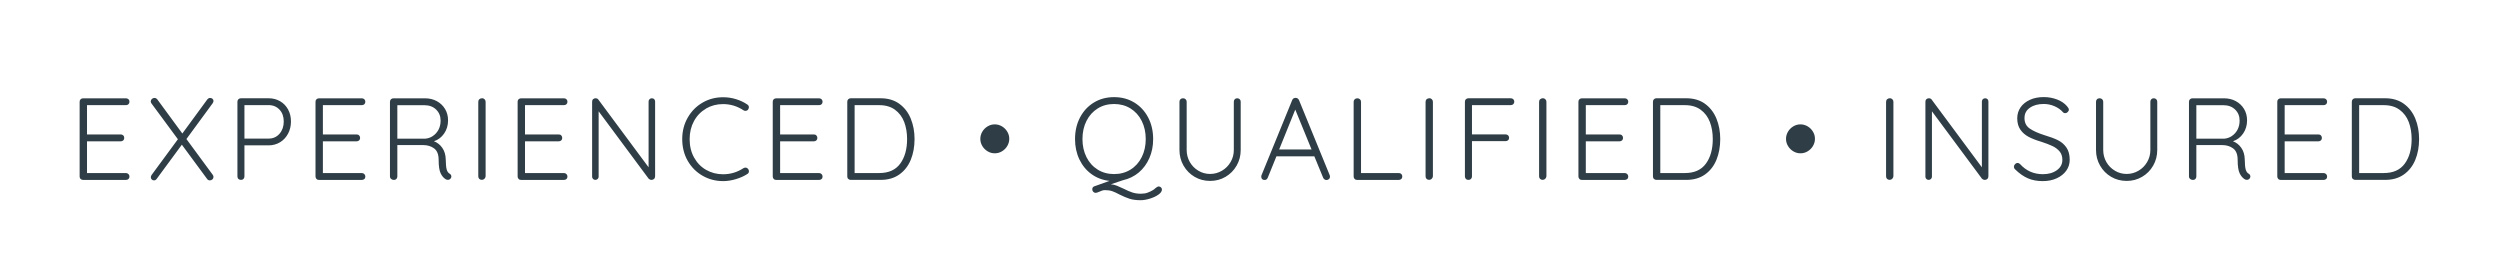 <?xml version="1.0" encoding="UTF-8"?>
<svg id="Layer_2" data-name="Layer 2" xmlns="http://www.w3.org/2000/svg" viewBox="0 0 613.14 66.19">
  <defs>
    <style>
      .cls-1 {
        fill: #2f3e46;
      }
    </style>
  </defs>
  <path class="cls-1" d="m21.34,25.79v7.18h8.27c.25,0,.45.08.62.24s.24.37.24.62-.08.45-.24.6c-.16.15-.37.23-.62.23h-8.27v7.78h9.55c.25,0,.45.09.62.26.16.17.24.37.24.6,0,.25-.08.45-.24.6s-.37.23-.62.23h-10.5c-.25,0-.45-.08-.62-.24s-.24-.37-.24-.62v-18.31c0-.25.08-.45.24-.61s.37-.24.62-.24h10.5c.25,0,.45.08.62.24s.24.37.24.61-.08.45-.24.6c-.16.15-.37.23-.62.23h-9.55Zm31.02-1.03c0-.21-.08-.39-.24-.53-.16-.14-.36-.21-.59-.21-.25,0-.48.12-.69.37l-6.12,8.35-6.15-8.38c-.19-.23-.43-.34-.71-.34-.23,0-.43.09-.62.26-.18.17-.27.37-.27.6,0,.19.07.36.2.52l6.46,8.75-6.44,8.75c-.13.19-.2.38-.2.57s.07.37.21.53c.14.16.33.24.56.24.29,0,.51-.13.69-.4l6.15-8.35,6.18,8.38c.17.25.4.37.69.37.23,0,.43-.08.62-.24.18-.16.27-.38.27-.64,0-.15-.07-.32-.2-.51l-6.44-8.75,6.44-8.78c.13-.21.2-.39.2-.54Zm18.3,2.1c.47.87.7,1.85.7,2.93s-.23,2.08-.7,2.97c-.47.9-1.12,1.6-1.96,2.12-.84.51-1.78.77-2.83.77h-5.92v7.61c0,.25-.08.45-.24.62s-.37.24-.62.24-.45-.08-.62-.24-.24-.37-.24-.62v-18.31c0-.25.08-.45.24-.61s.37-.24.62-.24h6.78c1.05,0,1.99.24,2.83.73.84.49,1.49,1.16,1.96,2.03Zm-1.07,2.93c0-1.18-.34-2.15-1.03-2.89-.69-.74-1.58-1.12-2.69-1.12h-5.92v8.21h5.92c1.11,0,2-.4,2.69-1.2.69-.8,1.03-1.8,1.03-3Zm19.15-4c.25,0,.45-.08.62-.23.16-.15.24-.35.24-.6s-.08-.45-.24-.61-.37-.24-.62-.24h-10.5c-.25,0-.45.08-.62.24s-.24.37-.24.61v18.31c0,.25.08.45.24.62s.37.24.62.24h10.5c.25,0,.45-.08.62-.23s.24-.35.24-.6c0-.23-.08-.43-.24-.6-.16-.17-.37-.26-.62-.26h-9.55v-7.78h8.27c.25,0,.45-.08.62-.23.16-.15.24-.35.24-.6s-.08-.45-.24-.62-.37-.24-.62-.24h-8.27v-7.18h9.55Zm21.53,16.79c.29.19.43.43.43.72,0,.09-.04.22-.11.37-.08.13-.18.24-.31.32-.13.08-.28.11-.43.11-.19,0-.35-.04-.49-.11-.53-.31-.96-.8-1.29-1.49s-.49-1.78-.49-3.29c0-1.33-.37-2.27-1.12-2.82-.74-.54-1.63-.81-2.66-.81h-6.35v7.69c0,.25-.08.45-.23.62-.15.16-.35.24-.6.24-.27,0-.5-.08-.69-.24s-.29-.37-.29-.62v-18.31c0-.25.08-.45.24-.61s.37-.24.62-.24h7.72c1.09,0,2.06.23,2.92.7.86.47,1.53,1.11,2.02,1.93.49.82.73,1.75.73,2.78,0,1.22-.32,2.29-.96,3.22-.64.93-1.47,1.56-2.5,1.9.84.32,1.53.87,2.06,1.64.53.77.81,1.71.83,2.82.02,1.18.1,2.01.24,2.49s.38.81.7,1Zm-4.09-9.24c.57-.38,1.03-.9,1.37-1.54.34-.65.51-1.39.51-2.23,0-1.09-.37-1.99-1.1-2.7-.73-.71-1.69-1.07-2.87-1.07h-6.64v8.21h6.87c.67-.06,1.29-.28,1.86-.66Zm12.04-9.24c-.27,0-.49.08-.66.24s-.26.38-.26.64v18.25c0,.27.08.48.24.64s.38.24.64.24c.25,0,.46-.09.63-.26.17-.17.27-.38.29-.63v-18.25c0-.25-.09-.46-.26-.63s-.38-.26-.63-.26Zm20.09,1.69c.25,0,.45-.08.62-.23.16-.15.24-.35.24-.6s-.08-.45-.24-.61-.37-.24-.62-.24h-10.5c-.25,0-.45.08-.62.24s-.24.37-.24.61v18.31c0,.25.08.45.24.62s.37.24.62.24h10.5c.25,0,.45-.08.62-.23s.24-.35.24-.6c0-.23-.08-.43-.24-.6-.16-.17-.37-.26-.62-.26h-9.55v-7.78h8.27c.25,0,.45-.08.62-.23.16-.15.24-.35.24-.6s-.08-.45-.24-.62-.37-.24-.62-.24h-8.27v-7.18h9.55Zm21.56-1.69c-.23,0-.42.08-.57.23s-.23.34-.23.57v16.13l-12.33-16.62c-.15-.21-.38-.31-.69-.31-.23,0-.42.08-.59.23s-.24.36-.24.63v18.39c0,.21.08.39.23.54.15.15.34.23.57.23.21,0,.4-.08.56-.23s.24-.33.24-.54v-16.05l12.27,16.53c.08.08.18.14.3.2.12.06.25.09.39.09.25,0,.46-.08.63-.24.17-.16.26-.39.26-.67v-18.31c0-.23-.07-.42-.21-.57-.14-.15-.34-.23-.59-.23Zm13.28,2.52c1.25-.72,2.65-1.09,4.19-1.09,1.81,0,3.48.51,5.01,1.52.15.1.3.14.46.14.27,0,.49-.1.66-.31.13-.21.2-.4.2-.57,0-.3-.14-.54-.43-.71-.82-.55-1.74-.98-2.76-1.29-1.02-.31-2.06-.46-3.13-.46-1.85,0-3.54.44-5.06,1.33-1.53.89-2.74,2.12-3.63,3.69-.9,1.57-1.34,3.32-1.34,5.25s.45,3.79,1.36,5.35c.91,1.56,2.13,2.78,3.66,3.65,1.53.87,3.21,1.3,5.02,1.3,1.03,0,2.09-.17,3.17-.5,1.09-.33,2-.75,2.75-1.24.27-.15.4-.38.4-.69,0-.21-.07-.39-.2-.54-.17-.23-.39-.34-.66-.34-.17,0-.33.05-.49.14-1.51.99-3.17,1.49-4.98,1.49-1.53,0-2.91-.36-4.16-1.07-1.25-.71-2.24-1.73-2.96-3.03-.73-1.31-1.09-2.81-1.09-4.5s.36-3.14,1.07-4.45c.71-1.31,1.7-2.32,2.95-3.05Zm27.73-.83c.25,0,.45-.08.62-.23.16-.15.24-.35.24-.6s-.08-.45-.24-.61-.37-.24-.62-.24h-10.5c-.25,0-.45.08-.62.24s-.24.37-.24.61v18.31c0,.25.08.45.24.62s.37.24.62.24h10.5c.25,0,.45-.08.62-.23s.24-.35.24-.6c0-.23-.08-.43-.24-.6-.16-.17-.37-.26-.62-.26h-9.55v-7.78h8.27c.25,0,.45-.08.62-.23.16-.15.24-.35.24-.6s-.08-.45-.24-.62-.37-.24-.62-.24h-8.27v-7.18h9.55Zm22.49,3.3c.62,1.52.93,3.19.93,5.02s-.31,3.58-.93,5.09c-.62,1.51-1.55,2.7-2.8,3.59s-2.79,1.33-4.62,1.33h-7.29c-.25,0-.45-.08-.62-.24s-.24-.37-.24-.62v-18.31c0-.25.08-.45.24-.61s.37-.24.62-.24h7.29c1.83,0,3.37.45,4.62,1.36,1.25.91,2.18,2.12,2.8,3.63Zm-.9,5.02c0-1.54-.24-2.94-.71-4.19-.48-1.25-1.23-2.25-2.25-3-1.02-.75-2.3-1.13-3.85-1.13h-6.06v16.65h6.06c2.29,0,4-.77,5.12-2.3s1.69-3.54,1.69-6.02Zm23.27-3.12c-.54-.32-1.13-.49-1.76-.49s-1.22.16-1.76.49c-.54.32-.98.76-1.3,1.3-.32.54-.49,1.13-.49,1.76s.16,1.22.49,1.76c.32.54.76.98,1.3,1.3.54.33,1.13.49,1.76.49s1.22-.16,1.76-.49c.54-.32.98-.76,1.3-1.3.32-.54.49-1.13.49-1.76s-.16-1.22-.49-1.76c-.32-.54-.76-.98-1.3-1.3Zm39,14.96c.15.15.23.33.23.54,0,.42-.28.83-.84,1.23s-1.26.73-2.09.99c-.83.26-1.6.39-2.3.39-1.09,0-2-.12-2.73-.36-.73-.24-1.54-.58-2.42-1.02-.71-.38-1.31-.66-1.8-.83-.5-.17-1.08-.26-1.75-.26-.25,0-.47.03-.67.09-.2.06-.44.15-.73.29-.42.19-.72.29-.92.29-.23,0-.42-.08-.59-.26s-.24-.37-.24-.6c0-.38.16-.63.49-.74l3.75-1.34c-1.66-.17-3.13-.72-4.41-1.64-1.28-.92-2.27-2.13-2.99-3.62-.71-1.49-1.07-3.15-1.07-4.98,0-1.98.41-3.76,1.23-5.32.82-1.56,1.95-2.78,3.4-3.66,1.45-.88,3.1-1.32,4.95-1.32s3.5.44,4.95,1.32c1.45.88,2.58,2.1,3.4,3.66.82,1.56,1.23,3.34,1.23,5.32,0,1.7-.31,3.25-.93,4.66-.62,1.41-1.48,2.58-2.59,3.52-1.11.93-2.39,1.56-3.86,1.89l-3,1c.55.06,1.05.18,1.5.36.45.18,1.01.43,1.7.76.78.4,1.48.7,2.09.9.61.2,1.3.3,2.06.3.65,0,1.21-.08,1.67-.26.47-.17.92-.39,1.36-.66.17-.1.35-.24.54-.43.13-.11.27-.21.42-.3s.28-.13.42-.13c.21,0,.39.08.54.23Zm-11.5-3.26c1.51,0,2.85-.36,4.02-1.09,1.17-.72,2.09-1.74,2.75-3.05.66-1.31.99-2.79.99-4.45s-.33-3.14-.99-4.45c-.66-1.31-1.57-2.32-2.75-3.05-1.17-.72-2.51-1.09-4.02-1.09s-2.85.36-4.02,1.09c-1.17.73-2.09,1.74-2.75,3.05-.66,1.31-.99,2.79-.99,4.45s.33,3.14.99,4.45c.66,1.31,1.57,2.32,2.75,3.05,1.17.73,2.51,1.09,4.02,1.09Zm30.19-18.59c-.25,0-.45.08-.6.24-.15.16-.23.37-.23.61v11.84c0,1.07-.26,2.05-.79,2.95-.52.9-1.23,1.61-2.12,2.13s-1.85.79-2.9.79-1.99-.26-2.88-.79-1.59-1.24-2.1-2.13c-.51-.9-.77-1.88-.77-2.95v-11.84c0-.25-.09-.45-.26-.61s-.37-.24-.6-.24c-.29,0-.51.08-.67.24s-.24.37-.24.61v11.84c0,1.39.33,2.67,1,3.83.67,1.16,1.57,2.08,2.72,2.75,1.14.67,2.41,1,3.8,1s2.63-.33,3.78-1c1.14-.67,2.05-1.58,2.72-2.75.67-1.16,1-2.44,1-3.83v-11.84c0-.25-.08-.45-.24-.61-.16-.16-.37-.24-.62-.24Zm22.7,18.88c.04.15.06.27.06.34,0,.25-.08.45-.26.6s-.37.23-.6.23c-.19,0-.36-.05-.5-.16-.14-.1-.25-.24-.33-.42l-2.15-5.23h-9.3l-2.12,5.23c-.15.38-.41.57-.77.57-.27,0-.47-.07-.6-.2-.13-.13-.21-.31-.23-.54v-.09c0-.11,0-.2.03-.26l7.55-18.48c.15-.38.44-.57.86-.57.19,0,.36.05.5.16.14.1.25.24.33.42l7.52,18.39Zm-4.46-6.32l-4-9.78-3.95,9.78h7.95Zm21.4,5.78h-9.27v-17.48c0-.25-.09-.45-.26-.61s-.38-.24-.63-.24c-.27,0-.49.08-.66.24s-.26.37-.26.61v18.31c0,.25.08.45.24.62s.37.24.62.24h10.21c.25,0,.45-.08.62-.24s.24-.37.24-.62-.08-.45-.24-.6c-.16-.15-.37-.23-.62-.23Zm7.48-18.34c-.27,0-.49.08-.66.24s-.26.38-.26.64v18.25c0,.27.08.48.24.64s.38.24.64.24c.25,0,.46-.09.63-.26.17-.17.27-.38.29-.63v-18.25c0-.25-.09-.46-.26-.63s-.38-.26-.63-.26Zm20,0h-10.41c-.25,0-.45.08-.62.24s-.24.37-.24.61v18.31c0,.25.08.45.24.62s.38.24.64.24c.25,0,.45-.08.61-.24s.24-.37.24-.62v-8.64h8.24c.25,0,.45-.08.62-.23s.24-.35.24-.6-.08-.45-.24-.6c-.16-.15-.37-.23-.62-.23h-8.24v-7.18h9.53c.25,0,.45-.08.61-.24s.24-.36.24-.59c0-.25-.08-.45-.24-.61s-.37-.24-.61-.24Zm7.84,0c-.27,0-.49.08-.66.24s-.26.38-.26.64v18.25c0,.27.08.48.24.64s.38.24.64.24c.25,0,.46-.09.63-.26.17-.17.27-.38.29-.63v-18.25c0-.25-.09-.46-.26-.63s-.38-.26-.63-.26Zm20.09,1.69c.25,0,.45-.08.62-.23.16-.15.24-.35.24-.6s-.08-.45-.24-.61-.37-.24-.62-.24h-10.5c-.25,0-.45.08-.62.24s-.24.37-.24.61v18.31c0,.25.08.45.24.62s.37.24.62.24h10.5c.25,0,.45-.08.62-.23s.24-.35.24-.6c0-.23-.08-.43-.24-.6-.16-.17-.37-.26-.62-.26h-9.55v-7.78h8.27c.25,0,.45-.08.62-.23.16-.15.24-.35.24-.6s-.08-.45-.24-.62-.37-.24-.62-.24h-8.27v-7.18h9.55Zm22.49,3.3c.62,1.52.93,3.19.93,5.02s-.31,3.58-.93,5.09c-.62,1.51-1.55,2.7-2.8,3.59s-2.79,1.33-4.62,1.33h-7.29c-.25,0-.45-.08-.62-.24s-.24-.37-.24-.62v-18.31c0-.25.08-.45.24-.61s.37-.24.62-.24h7.29c1.83,0,3.37.45,4.62,1.36,1.25.91,2.18,2.12,2.8,3.63Zm-.9,5.02c0-1.54-.24-2.94-.71-4.19-.48-1.25-1.23-2.25-2.25-3-1.02-.75-2.3-1.13-3.85-1.13h-6.06v16.65h6.06c2.29,0,4-.77,5.12-2.3s1.69-3.54,1.69-6.02Zm23.27-3.12c-.54-.32-1.13-.49-1.76-.49s-1.22.16-1.76.49c-.54.32-.98.76-1.3,1.3-.32.54-.49,1.13-.49,1.76s.16,1.22.49,1.76c.32.54.76.98,1.3,1.3.54.33,1.13.49,1.76.49s1.22-.16,1.76-.49c.54-.32.98-.76,1.3-1.3.32-.54.49-1.13.49-1.76s-.16-1.22-.49-1.76c-.32-.54-.76-.98-1.3-1.3Zm20.15-6.89c-.27,0-.49.08-.66.24s-.26.38-.26.64v18.25c0,.27.08.48.24.64s.38.24.64.24c.25,0,.46-.09.63-.26.17-.17.27-.38.29-.63v-18.25c0-.25-.09-.46-.26-.63s-.38-.26-.63-.26Zm23.38,0c-.23,0-.42.08-.57.23s-.23.34-.23.57v16.13l-12.33-16.62c-.15-.21-.38-.31-.69-.31-.23,0-.42.08-.59.23s-.24.36-.24.63v18.39c0,.21.08.39.23.54.15.15.34.23.57.23.21,0,.4-.08.56-.23s.24-.33.24-.54v-16.05l12.27,16.53c.08.08.18.14.3.2.12.06.25.09.39.09.25,0,.46-.08.63-.24.17-.16.26-.39.26-.67v-18.31c0-.23-.07-.42-.21-.57-.14-.15-.34-.23-.59-.23Zm17.83,10.27c-.86-.42-1.96-.83-3.32-1.23-1.56-.5-2.76-1.04-3.6-1.63-.84-.59-1.26-1.44-1.26-2.55s.44-1.91,1.32-2.53c.88-.62,2.01-.93,3.4-.93.93,0,1.83.19,2.69.57.86.38,1.54.88,2.06,1.49.13.13.3.2.49.2.23,0,.44-.09.63-.27.19-.18.29-.38.29-.59,0-.23-.14-.5-.43-.83-.61-.72-1.43-1.28-2.45-1.67-1.02-.39-2.11-.59-3.28-.59-1.28,0-2.41.22-3.39.67-.98.45-1.75,1.06-2.29,1.84-.54.78-.82,1.68-.82,2.69,0,1.12.26,2.05.77,2.79.51.73,1.19,1.32,2.02,1.76.83.44,1.85.84,3.08,1.2,1.12.36,2.05.72,2.77,1.06.72.34,1.31.79,1.76,1.33.45.54.67,1.23.67,2.05,0,1.05-.45,1.9-1.36,2.55-.91.65-2.04.97-3.42.97-2.23,0-4.09-.82-5.58-2.46-.19-.19-.4-.29-.63-.29s-.43.1-.62.29c-.18.19-.27.4-.27.63,0,.27.11.5.34.69.99.97,2.02,1.69,3.08,2.15s2.27.69,3.65.69c1.28,0,2.42-.23,3.42-.69s1.78-1.08,2.35-1.87c.56-.79.84-1.67.84-2.65,0-1.26-.27-2.27-.82-3.05-.54-.77-1.24-1.37-2.1-1.79Zm23.52-10.27c-.25,0-.45.08-.6.24-.15.16-.23.37-.23.61v11.84c0,1.07-.26,2.05-.79,2.95-.52.9-1.23,1.61-2.12,2.13s-1.85.79-2.9.79-1.99-.26-2.88-.79-1.59-1.24-2.1-2.13c-.51-.9-.77-1.88-.77-2.95v-11.84c0-.25-.09-.45-.26-.61s-.37-.24-.6-.24c-.29,0-.51.08-.67.24s-.24.37-.24.61v11.84c0,1.39.33,2.67,1,3.83.67,1.16,1.57,2.08,2.72,2.75,1.14.67,2.41,1,3.8,1s2.63-.33,3.78-1c1.14-.67,2.05-1.58,2.72-2.75.67-1.16,1-2.44,1-3.83v-11.84c0-.25-.08-.45-.24-.61-.16-.16-.37-.24-.62-.24Zm23.27,18.48c.29.19.43.43.43.72,0,.09-.04.22-.11.37-.08.13-.18.24-.31.32-.13.08-.28.11-.43.11-.19,0-.35-.04-.49-.11-.53-.31-.96-.8-1.29-1.49s-.49-1.78-.49-3.29c0-1.33-.37-2.27-1.12-2.82-.74-.54-1.63-.81-2.66-.81h-6.35v7.69c0,.25-.08.45-.23.62-.15.16-.35.24-.6.24-.27,0-.5-.08-.69-.24s-.29-.37-.29-.62v-18.31c0-.25.08-.45.24-.61s.37-.24.62-.24h7.72c1.09,0,2.06.23,2.92.7.86.47,1.53,1.11,2.02,1.93.49.82.73,1.75.73,2.78,0,1.22-.32,2.29-.96,3.22-.64.93-1.47,1.56-2.5,1.9.84.32,1.53.87,2.06,1.64.53.77.81,1.71.83,2.82.02,1.18.1,2.01.24,2.49s.38.81.7,1Zm-4.09-9.24c.57-.38,1.03-.9,1.37-1.54.34-.65.51-1.39.51-2.23,0-1.09-.37-1.99-1.1-2.7-.73-.71-1.69-1.07-2.87-1.07h-6.64v8.21h6.87c.67-.06,1.29-.28,1.86-.66Zm22.48-7.55c.25,0,.45-.08.62-.23.16-.15.24-.35.24-.6s-.08-.45-.24-.61-.37-.24-.62-.24h-10.5c-.25,0-.45.08-.62.24s-.24.37-.24.61v18.31c0,.25.08.45.24.62s.37.24.62.24h10.5c.25,0,.45-.08.62-.23s.24-.35.24-.6c0-.23-.08-.43-.24-.6-.16-.17-.37-.26-.62-.26h-9.55v-7.78h8.27c.25,0,.45-.08.62-.23.16-.15.24-.35.24-.6s-.08-.45-.24-.62-.37-.24-.62-.24h-8.27v-7.18h9.55Zm23.42,8.32c0,1.89-.31,3.58-.93,5.09-.62,1.51-1.55,2.7-2.8,3.59s-2.79,1.33-4.62,1.33h-7.29c-.25,0-.45-.08-.62-.24s-.24-.37-.24-.62v-18.31c0-.25.08-.45.24-.61s.37-.24.62-.24h7.29c1.83,0,3.37.45,4.62,1.36,1.25.91,2.18,2.12,2.8,3.63.62,1.52.93,3.19.93,5.02Zm-1.83,0c0-1.54-.24-2.94-.71-4.19-.48-1.25-1.23-2.25-2.25-3-1.02-.75-2.3-1.13-3.85-1.13h-6.06v16.65h6.06c2.29,0,4-.77,5.12-2.3s1.69-3.54,1.69-6.02Z"/>
</svg>